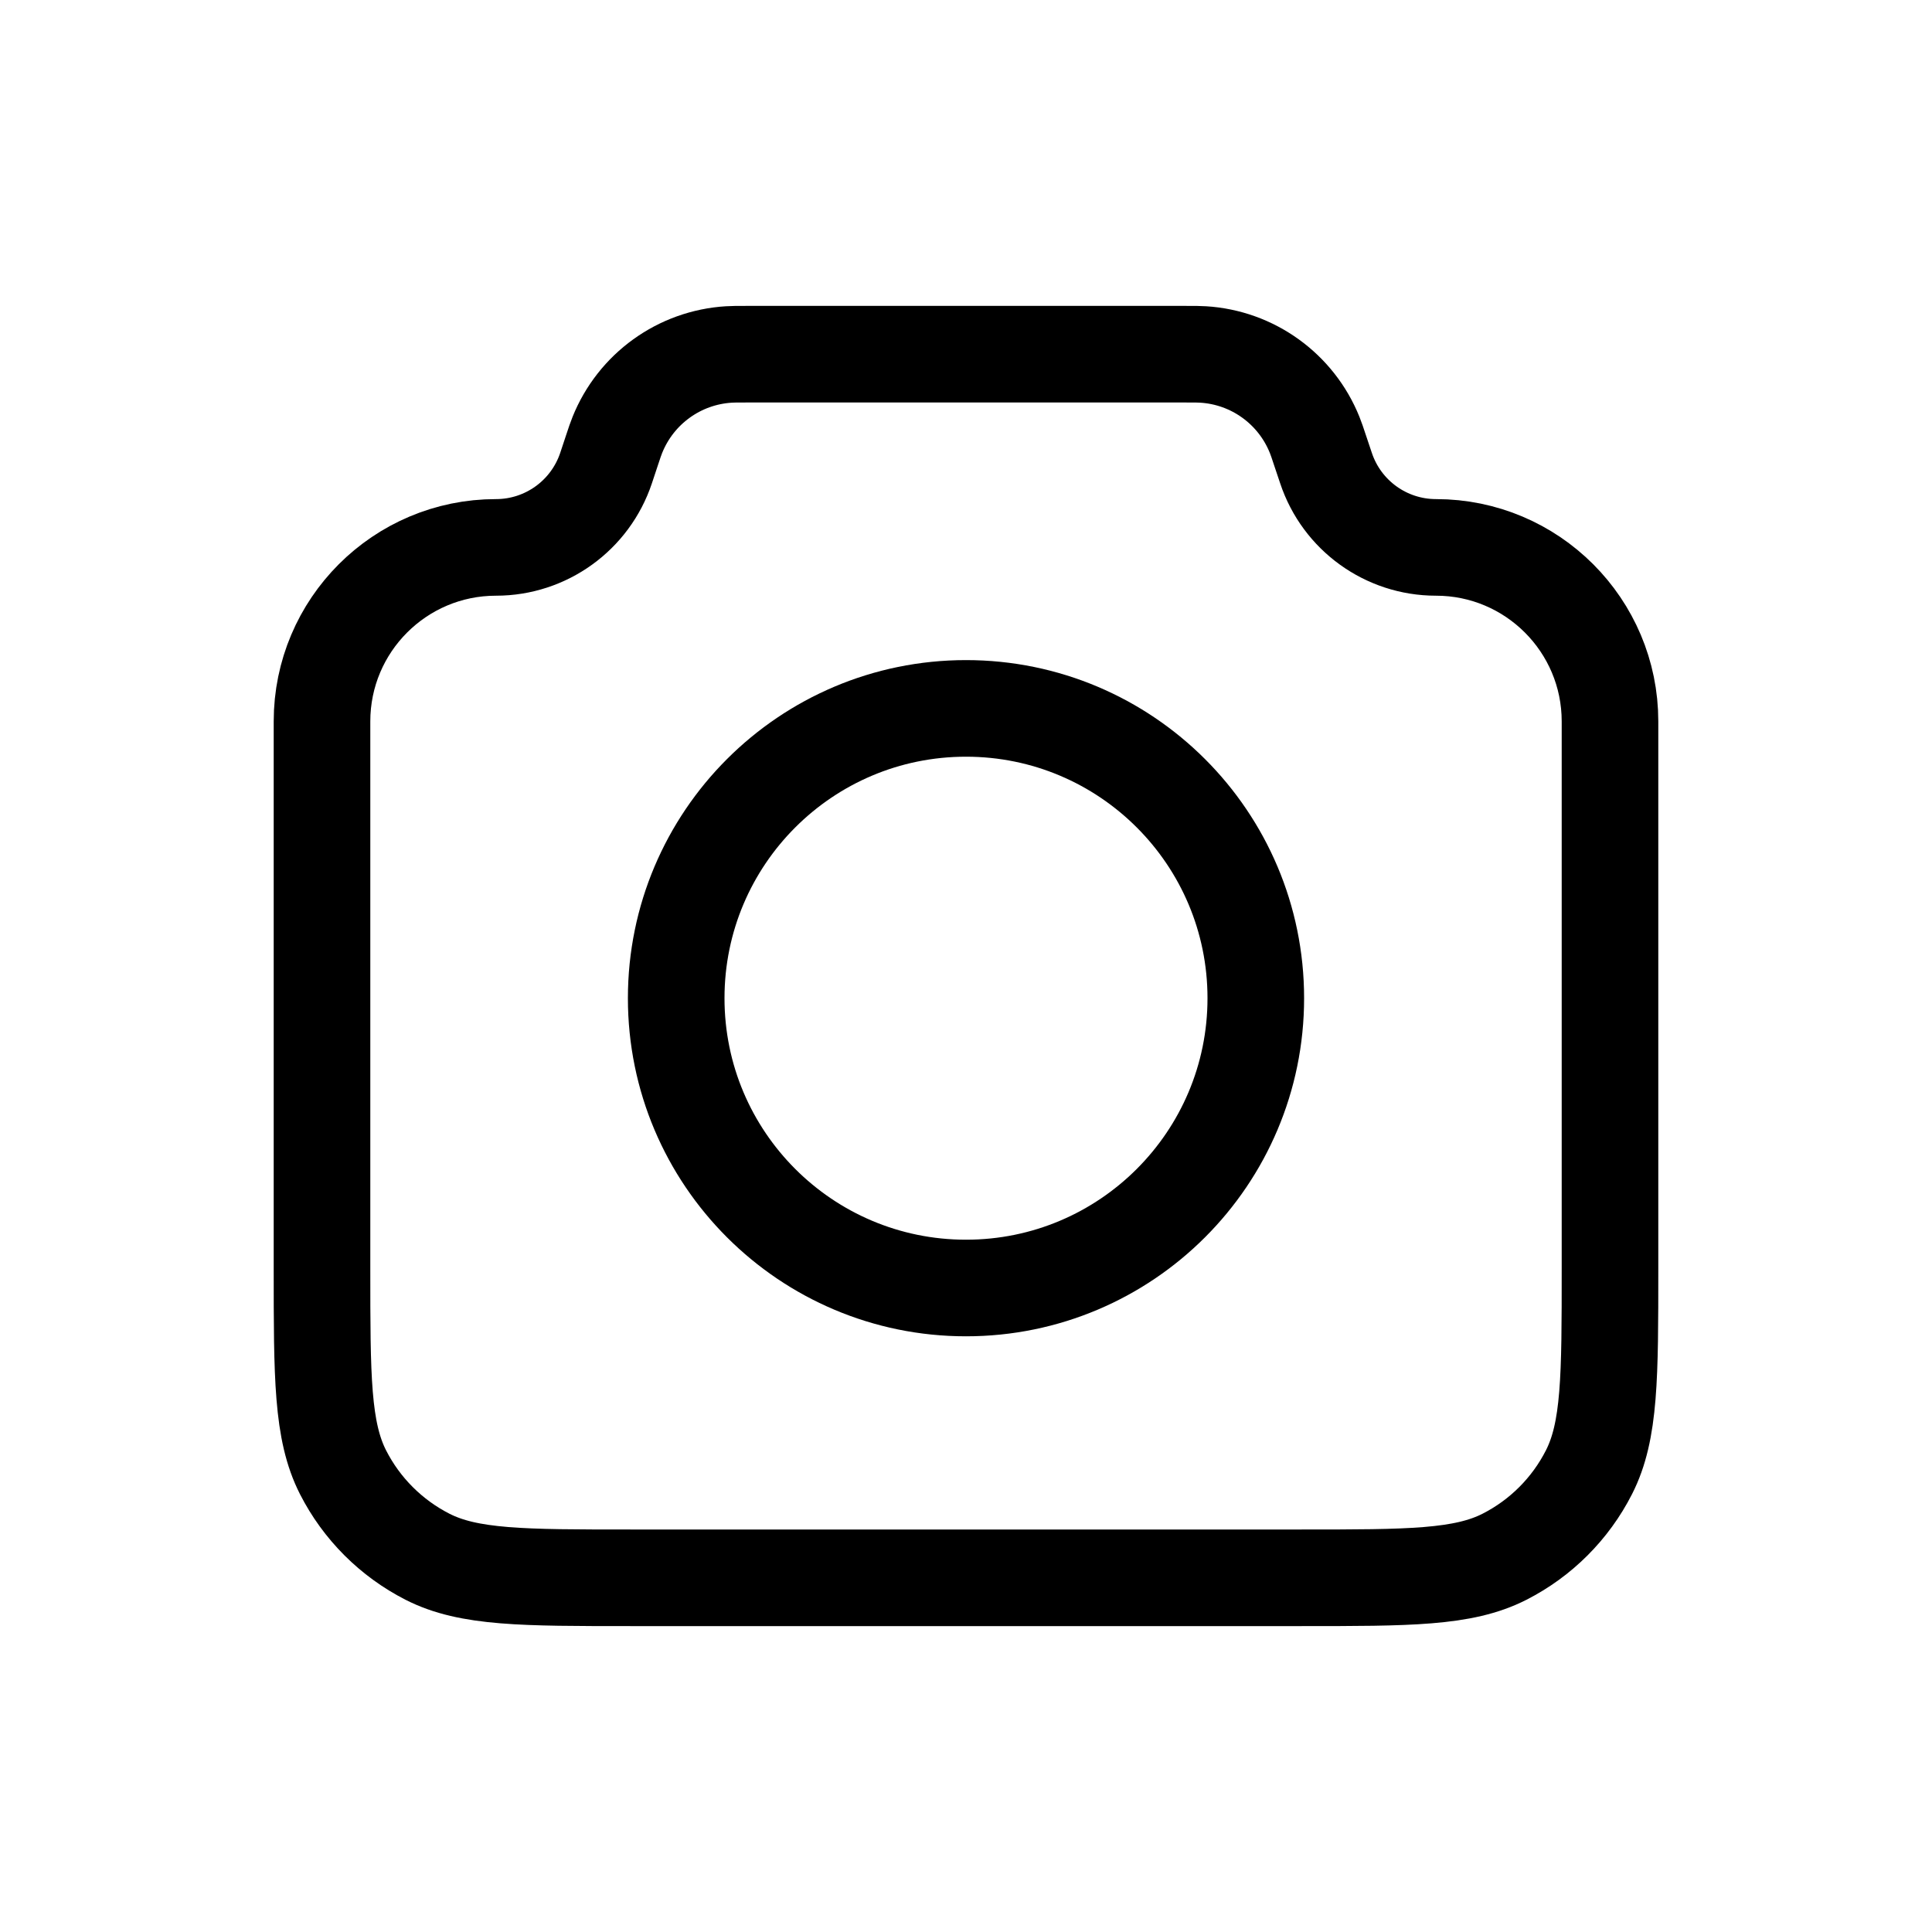 <svg width="30" height="30" viewBox="0 0 30 30" fill="none" xmlns="http://www.w3.org/2000/svg">
<path d="M5 11.202C5 9.71 6.21 8.5 7.702 8.5C8.477 8.5 9.165 8.004 9.411 7.268L9.5 7C9.542 6.873 9.563 6.81 9.586 6.754C9.874 6.037 10.549 5.55 11.321 5.504C11.381 5.5 11.448 5.5 11.581 5.5H18.419C18.552 5.5 18.619 5.5 18.679 5.504C19.451 5.55 20.126 6.037 20.414 6.754C20.437 6.81 20.458 6.873 20.5 7L20.59 7.268C20.835 8.004 21.523 8.5 22.298 8.5C23.79 8.5 25 9.71 25 11.202V19.7C25 21.38 25 22.22 24.673 22.862C24.385 23.427 23.927 23.885 23.362 24.173C22.72 24.5 21.88 24.5 20.2 24.5H9.8C8.12 24.5 7.28 24.5 6.638 24.173C6.074 23.885 5.615 23.427 5.327 22.862C5 22.22 5 21.38 5 19.7V11.202Z" stroke="black" stroke-width="1.5" stroke-linecap="round" stroke-linejoin="round"/>
<path d="M15 20C17.485 20 19.5 17.985 19.5 15.5C19.5 13.015 17.485 11 15 11C12.515 11 10.5 13.015 10.5 15.5C10.5 17.985 12.515 20 15 20Z" stroke="black" stroke-width="1.5" stroke-linecap="round" stroke-linejoin="round"/>
</svg>
